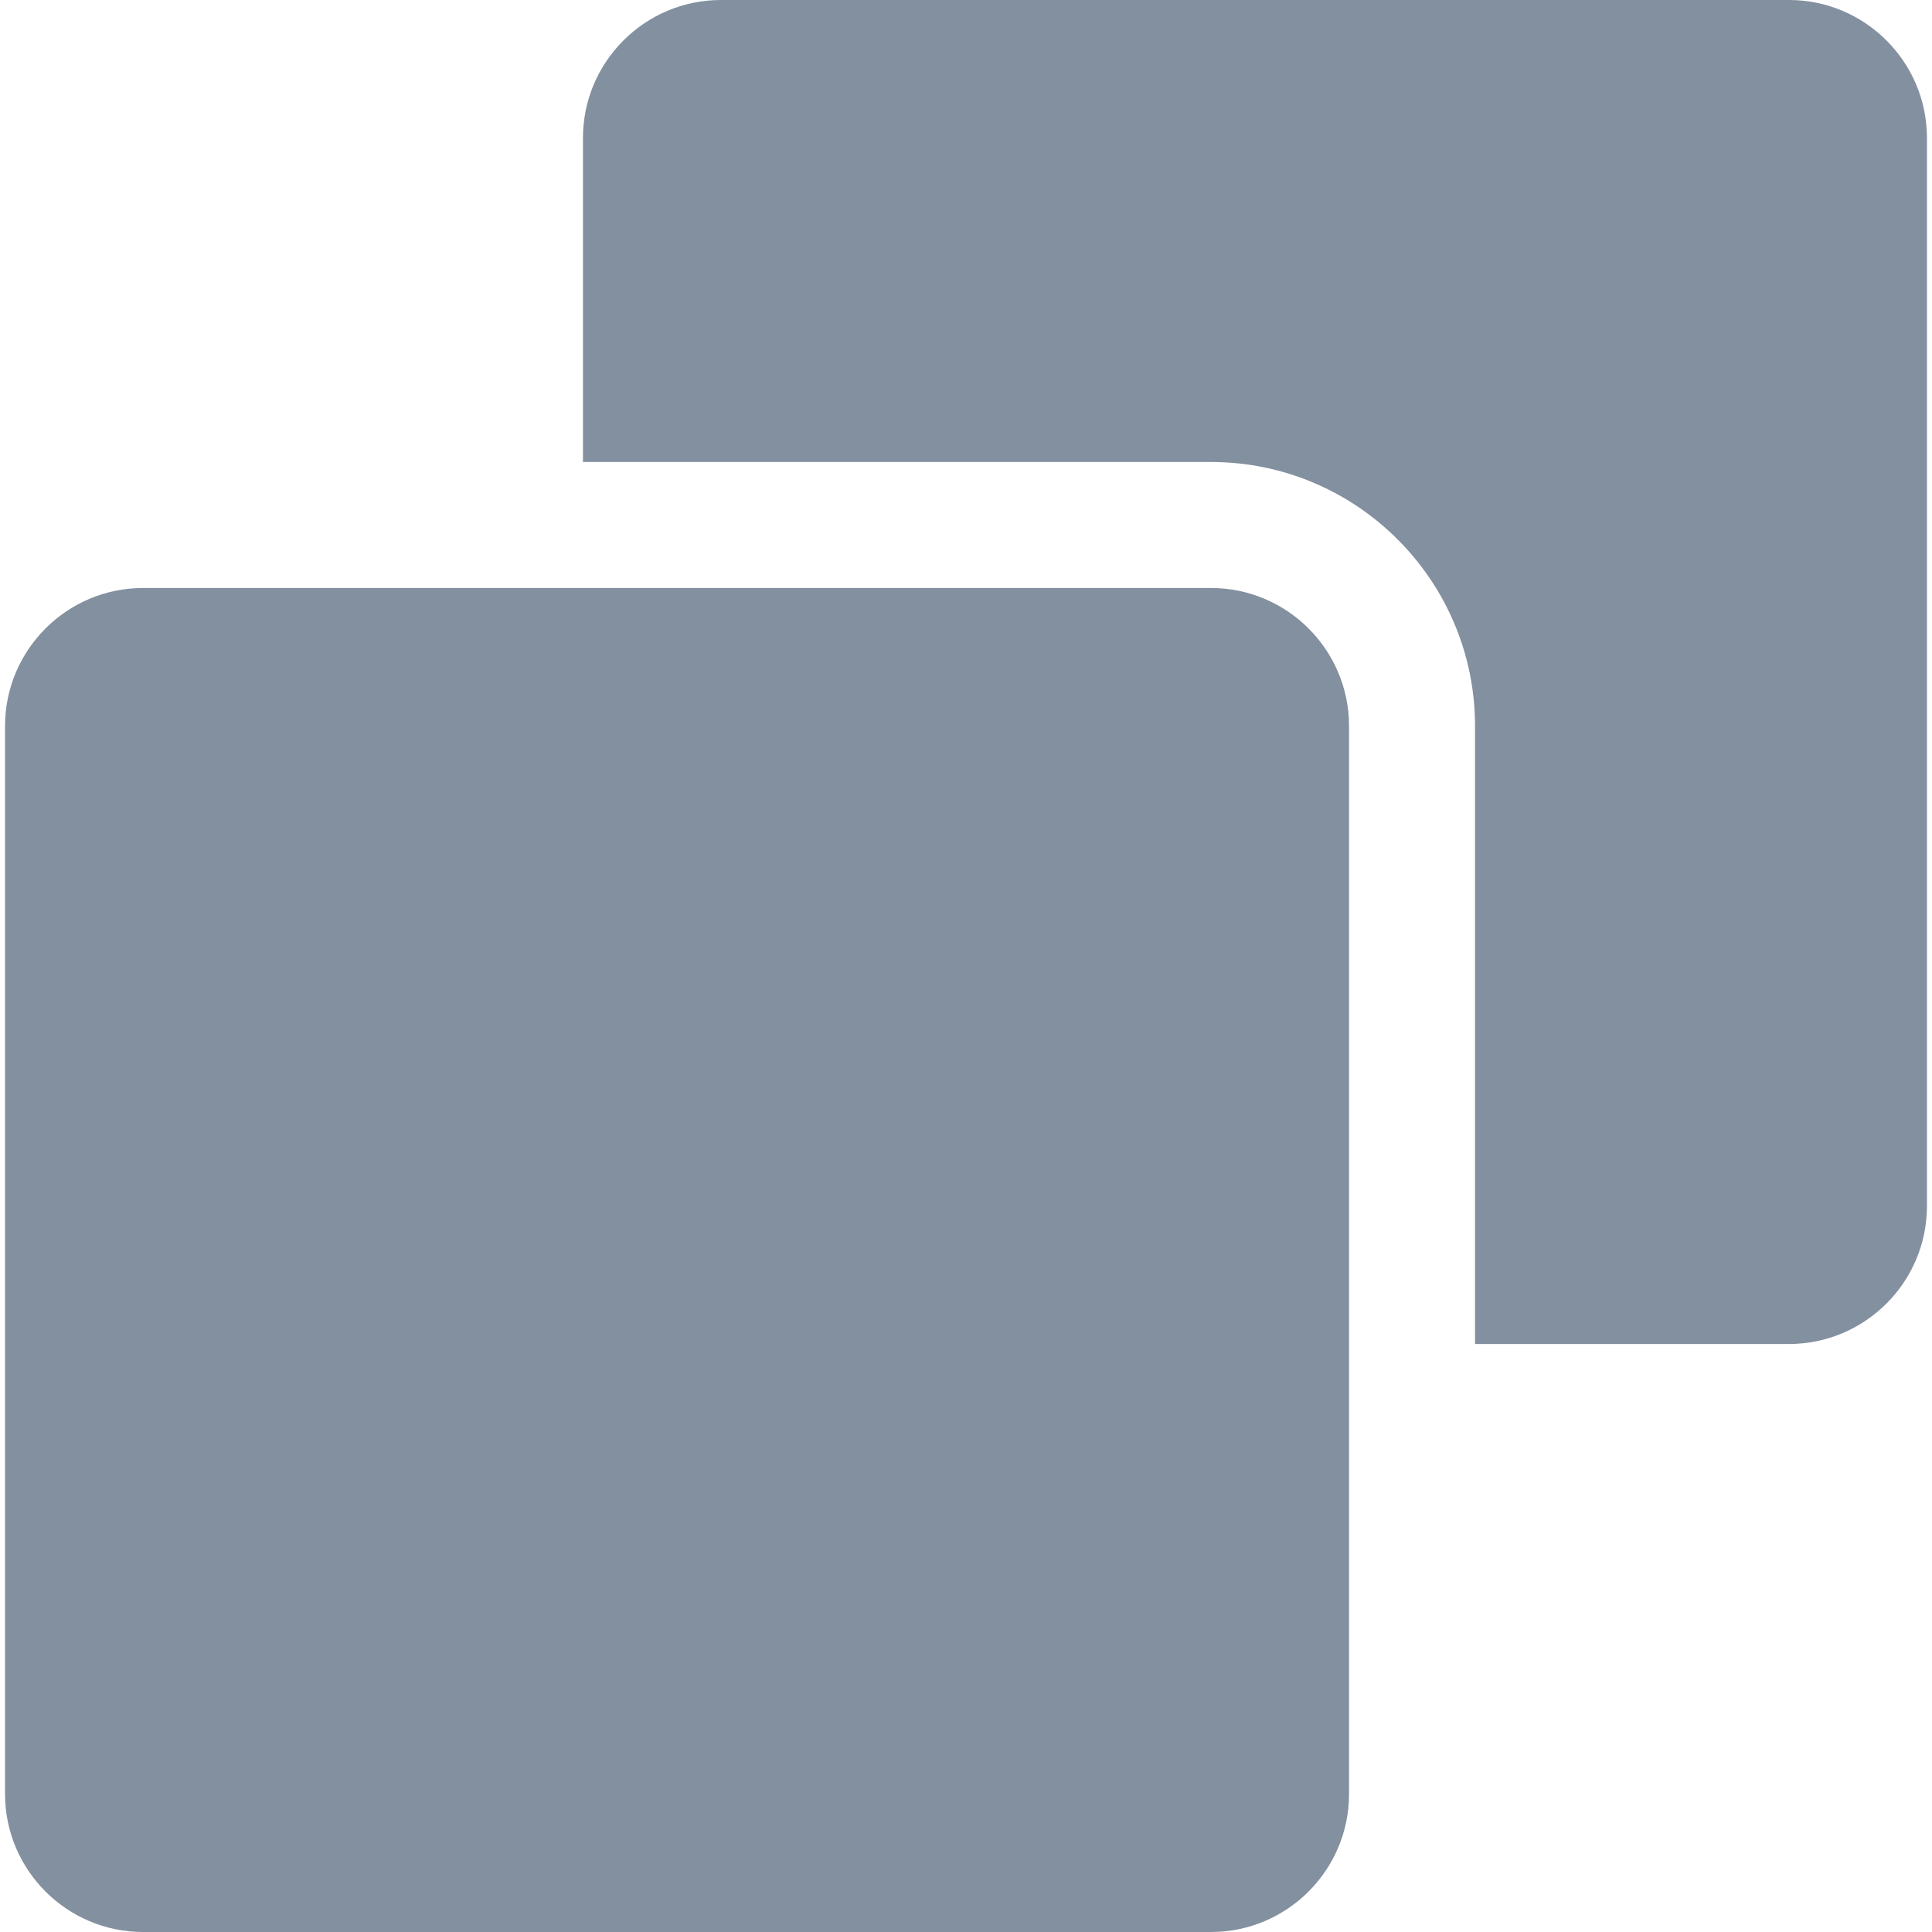 <svg width="23" height="23" viewBox="0 0 23 23" fill="none" xmlns="http://www.w3.org/2000/svg">
    <path d="M21.297 0H8.583C7.677 0 6.94 0.737 6.94 1.643V5.5C7.289 5.5 14.143 5.5 14.417 5.5C16.15 5.5 17.56 6.91 17.56 8.643C17.56 8.968 17.56 15.918 17.56 16H21.297C22.203 16 22.94 15.263 22.94 14.357V1.643C22.94 0.737 22.203 0 21.297 0Z" fill="#8290A0"/>
    <path d="M14.417 7H1.703C0.797 7 0.06 7.737 0.06 8.643V21.357C0.06 22.263 0.797 23 1.703 23H14.417C15.323 23 16.06 22.263 16.06 21.357V8.643C16.06 7.737 15.323 7 14.417 7Z" fill="#8290A0"/>
    </svg>
    
